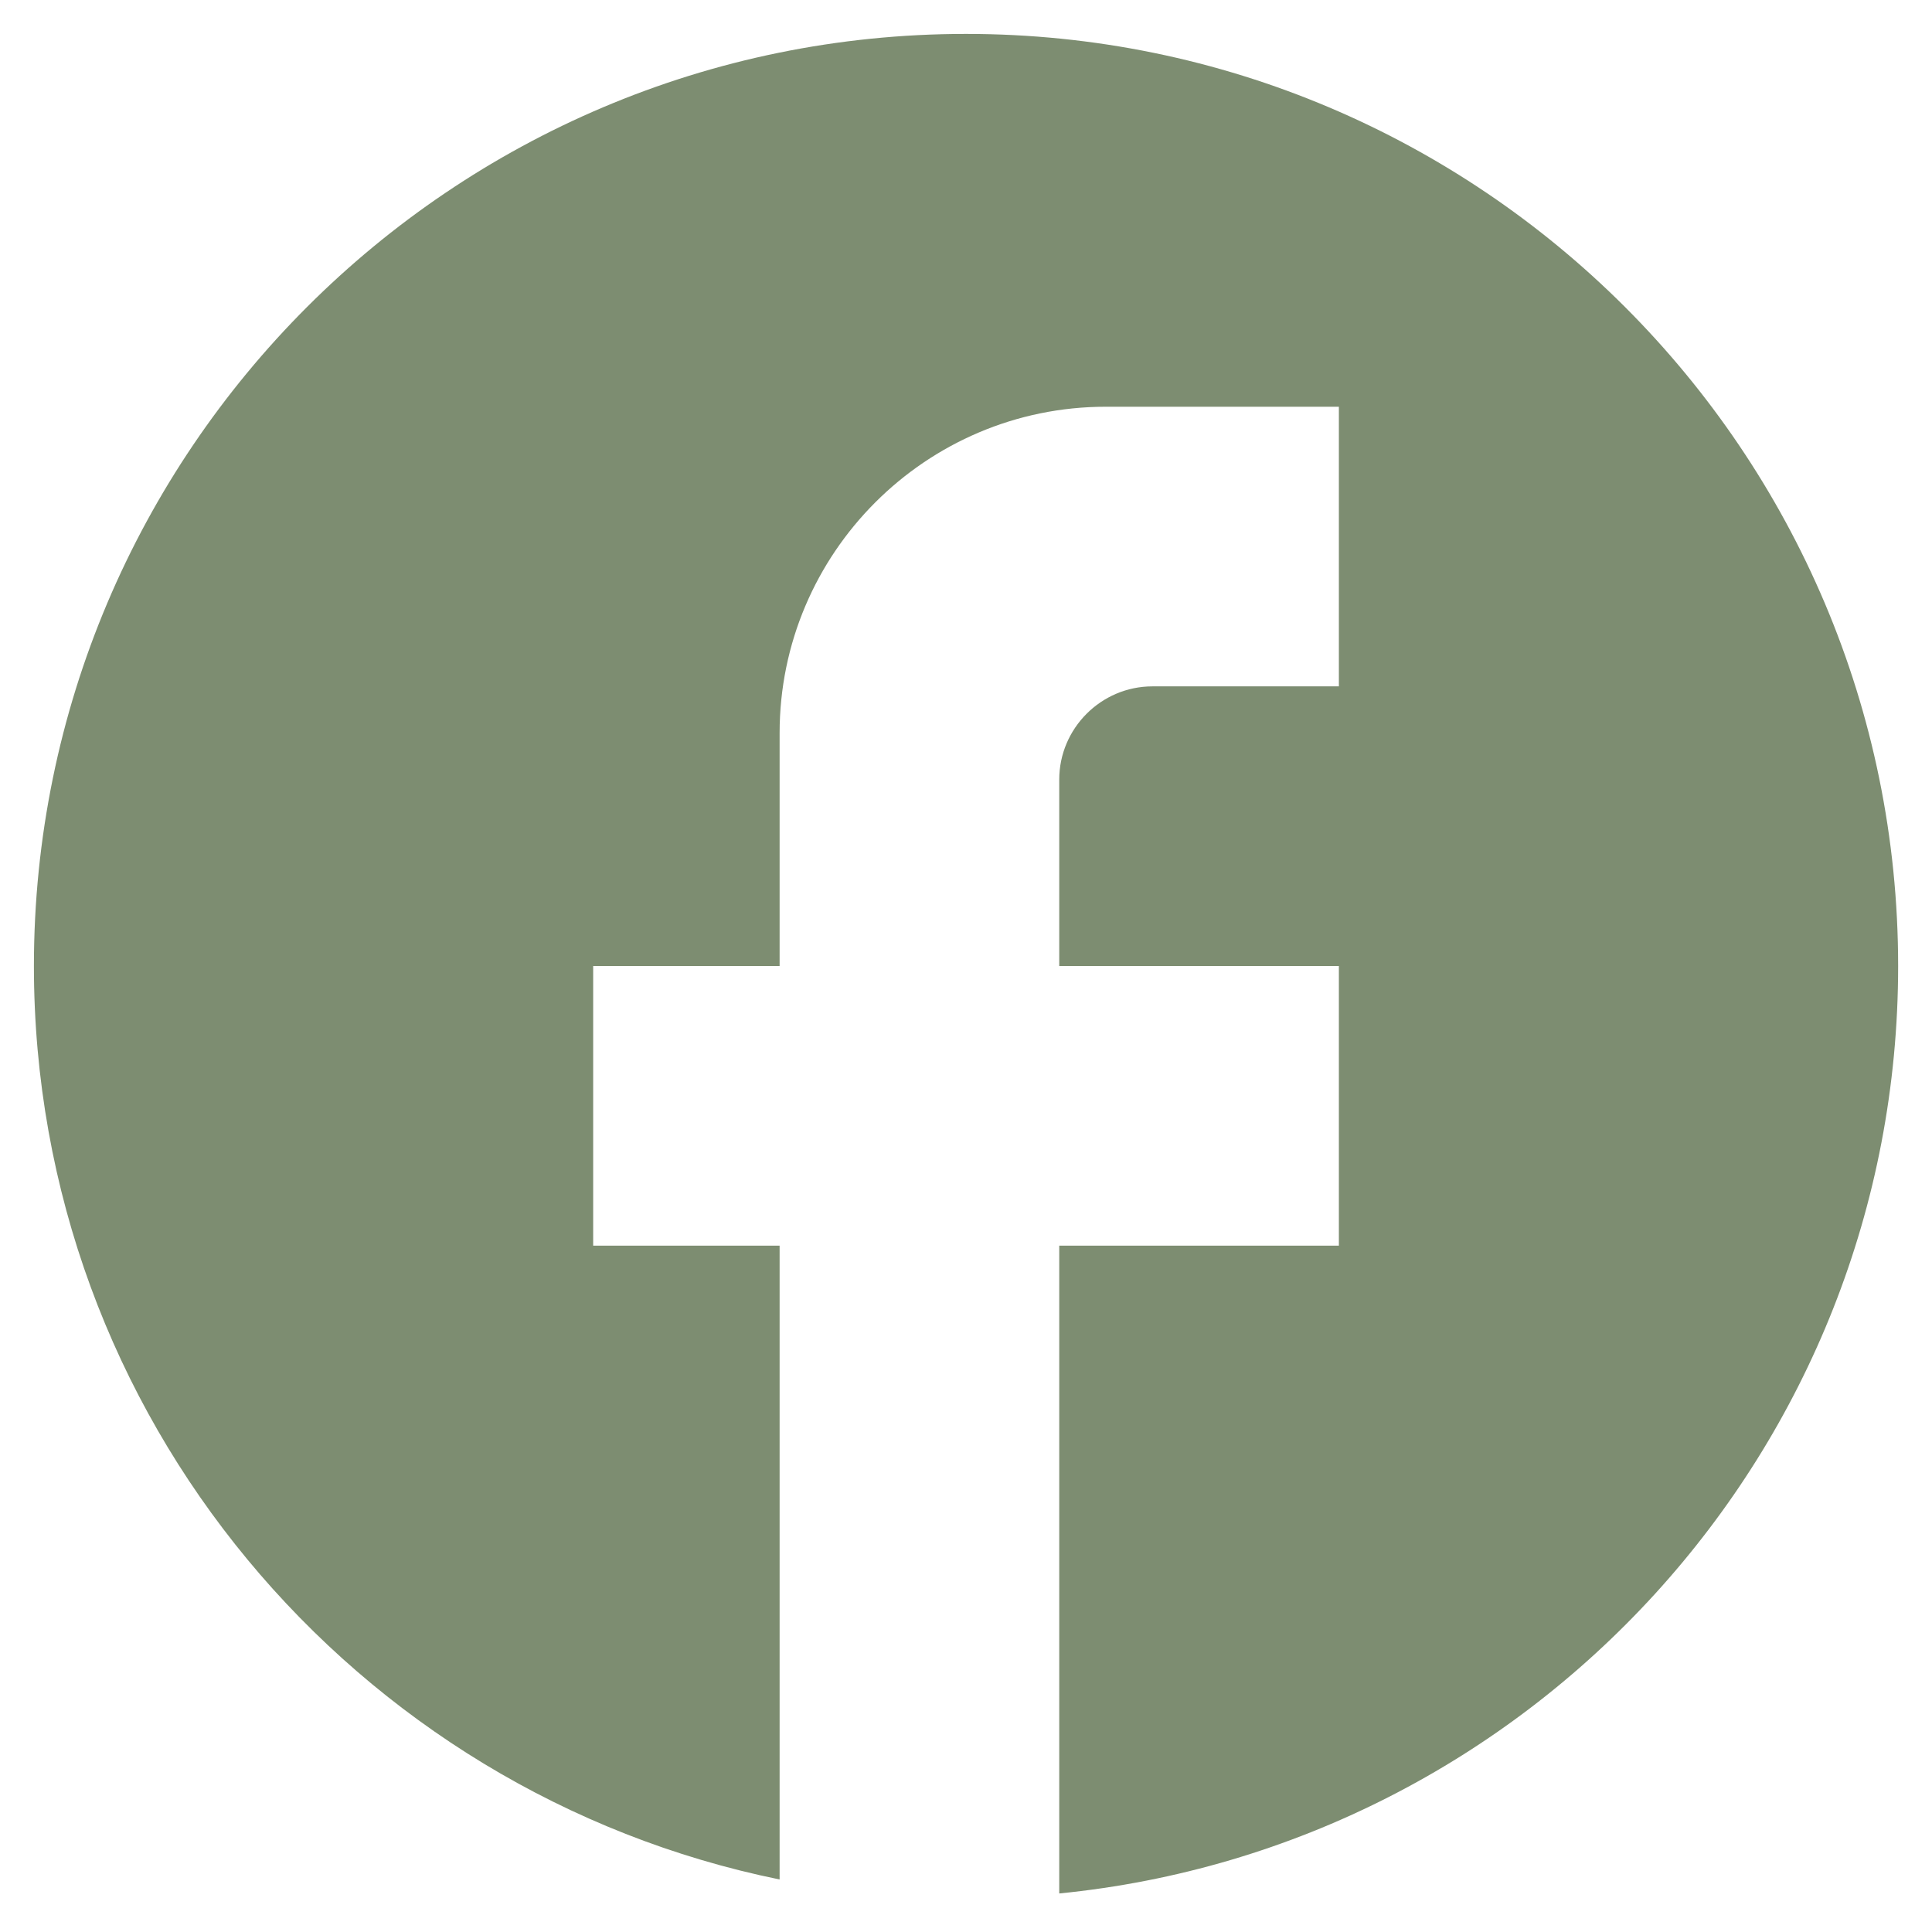 <svg width="38" height="38" viewBox="0 0 38 38" fill="none" xmlns="http://www.w3.org/2000/svg">
<path d="M37.334 19C37.334 8.88 29.12 0.667 19 0.667C8.88 0.667 0.667 8.88 0.667 19C0.667 27.874 6.974 35.262 15.334 36.967V24.5H11.667V19H15.334V14.417C15.334 10.879 18.212 8 21.75 8H26.334V13.5H22.667C21.659 13.5 20.834 14.325 20.834 15.334V19H26.334V24.5H20.834V37.242C30.092 36.325 37.334 28.515 37.334 19Z" fill="#7D8D71"/>
</svg>
